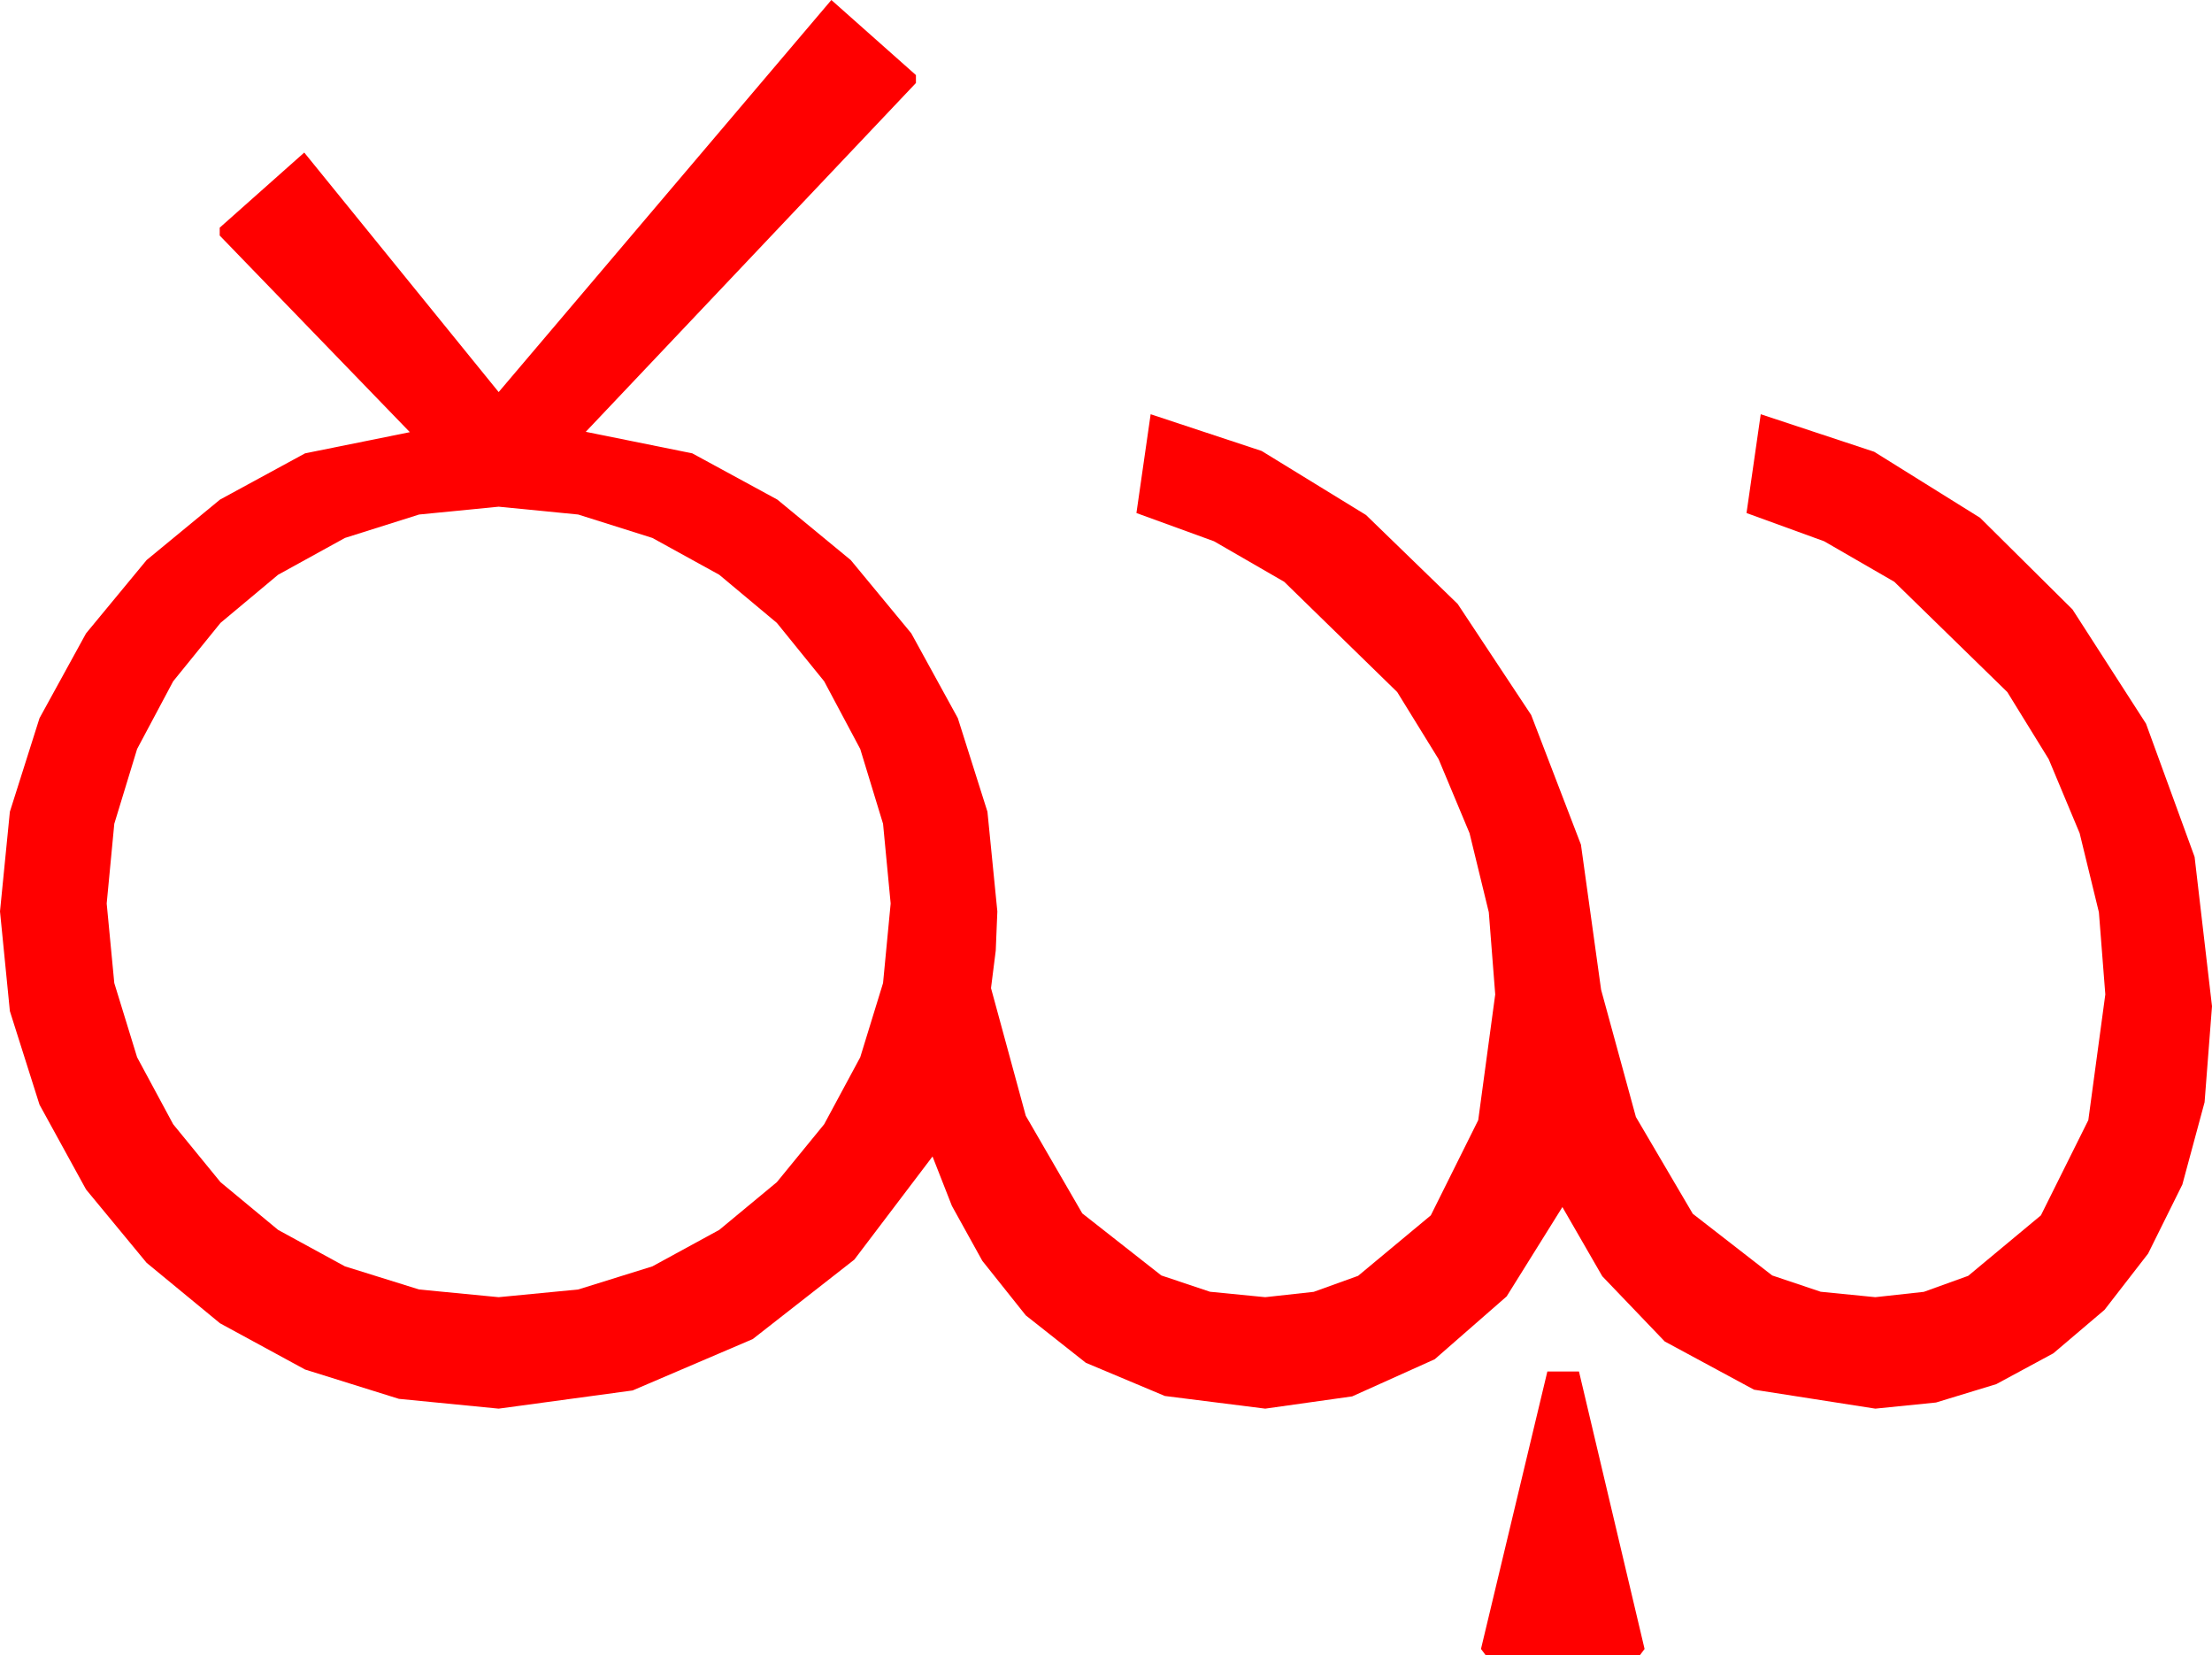 <?xml version="1.0" encoding="utf-8"?>
<!DOCTYPE svg PUBLIC "-//W3C//DTD SVG 1.1//EN" "http://www.w3.org/Graphics/SVG/1.1/DTD/svg11.dtd">
<svg width="82.002" height="61.348" xmlns="http://www.w3.org/2000/svg" xmlns:xlink="http://www.w3.org/1999/xlink" xmlns:xml="http://www.w3.org/XML/1998/namespace" version="1.1">
  <g>
    <g>
      <path style="fill:#FF0000;fill-opacity:1" d="M57.363,50.83L58.535,50.83 60.967,61.113 60.791,61.348 55.078,61.348 54.902,61.113 57.363,50.83z M18.486,18.779L15.538,19.069 12.788,19.937 10.309,21.302 8.174,23.086 6.42,25.25 5.083,27.759 4.237,30.531 3.955,33.486 4.237,36.434 5.083,39.185 6.42,41.667 8.174,43.813 10.309,45.582 12.788,46.934 15.538,47.791 18.486,48.076 21.434,47.791 24.185,46.934 26.664,45.582 28.799,43.813 30.553,41.667 31.89,39.185 32.736,36.434 33.018,33.486 32.736,30.531 31.89,27.759 30.553,25.25 28.799,23.086 26.664,21.302 24.185,19.937 21.434,19.069 18.486,18.779z M30.82,0L33.955,2.783 33.955,3.076 21.715,16.004 25.664,16.802 28.817,18.516 31.538,20.757 33.783,23.474 35.508,26.616 36.606,30.084 36.973,33.779 36.914,35.229 36.738,36.621 38.027,41.353 40.122,44.971 43.052,47.271 44.857,47.875 46.904,48.076 48.702,47.878 50.347,47.285 53.042,45.044 54.8,41.514 55.43,36.855 55.192,33.809 54.478,30.879 53.331,28.136 51.797,25.649 47.607,21.562 45.007,20.061 42.129,19.014 42.656,15.352 46.772,16.714 50.64,19.087 54.038,22.383 56.763,26.499 58.608,31.304 59.355,36.68 60.645,41.396 62.754,44.985 65.698,47.271 67.496,47.875 69.521,48.076 71.32,47.878 72.964,47.285 75.659,45.044 77.417,41.514 78.047,36.855 77.809,33.809 77.095,30.879 75.948,28.136 74.414,25.649 70.225,21.562 67.625,20.061 64.746,19.014 65.273,15.352 69.478,16.743 73.403,19.189 76.831,22.588 79.556,26.821 81.357,31.758 82.002,37.295 81.727,40.851 80.903,43.901 79.633,46.461 78.018,48.545 76.121,50.156 74.004,51.299 71.77,51.98 69.521,52.207 65.024,51.504 61.714,49.717 59.399,47.3 57.92,44.736 55.854,48.047 53.188,50.376 50.127,51.753 46.904,52.207 43.184,51.738 40.254,50.508 38.027,48.75 36.416,46.729 35.288,44.692 34.57,42.861 31.67,46.685 27.905,49.629 23.452,51.533 18.486,52.207 14.788,51.844 11.309,50.757 8.156,49.043 5.435,46.802 3.19,44.084 1.465,40.942 0.366,37.474 0,33.779 0.366,30.084 1.465,26.616 3.19,23.474 5.435,20.757 8.156,18.516 11.309,16.802 15.194,16.017 8.145,8.73 8.145,8.438 11.279,5.654 18.486,14.531 30.82,0z" />
    </g>
  </g>
</svg>